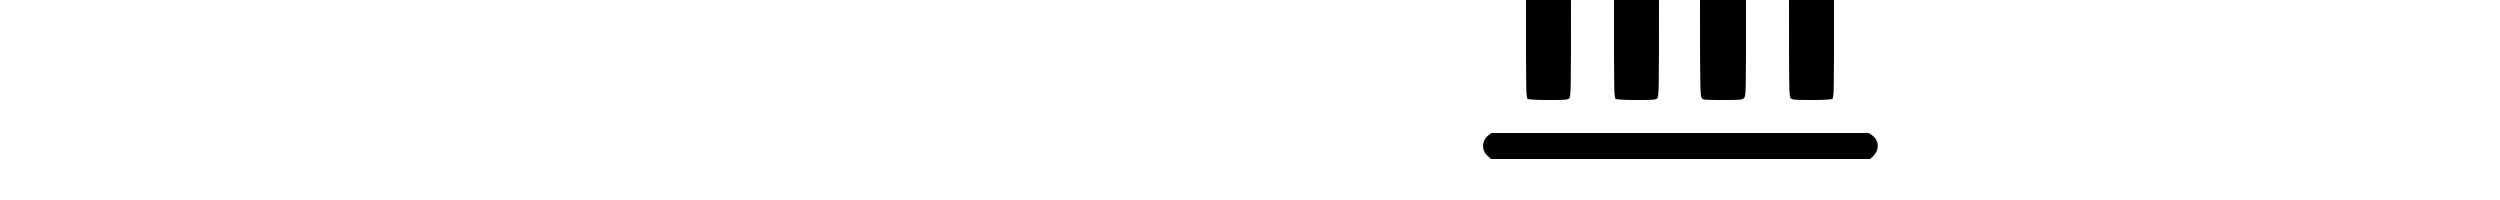 <?xml version="1.0" standalone="no"?>
<!DOCTYPE svg PUBLIC "-//W3C//DTD SVG 20010904//EN"
 "http://www.w3.org/TR/2001/REC-SVG-20010904/DTD/svg10.dtd">
<svg version="1.0" xmlns="http://www.w3.org/2000/svg"
 width="100%" height="200px"
 preserveAspectRatio="xMidYMid meet">

<g transform="translate(0, 200) scale(0.1,-0.1)"
fill="#000000" stroke="none">
<path d="M3550 4110 c-1284 -618 -1194 -572 -1213 -612 -31 -66 -16 -134 39
-177 l27 -21 1897 0 1897 0 27 21 c57 45 70 111 37 178 -19 36 -44 49 -971
494 -811 390 -957 457 -993 456 -34 -1 -181 -67 -747 -339z m849 -120 c91 -46
135 -164 95 -258 -33 -79 -110 -132 -193 -132 -64 0 -91 11 -140 55 -182 165
19 447 238 335z"/>
<path d="M2772 2918 c-9 -9 -12 -235 -12 -955 0 -921 0 -943 19 -953 12 -6 98
-10 209 -10 170 0 191 2 205 18 16 17 17 97 17 946 0 620 -3 934 -10 947 -10
18 -23 19 -213 19 -145 0 -206 -3 -215 -12z"/>
<path d="M3652 2918 c-9 -9 -12 -235 -12 -955 0 -921 0 -943 19 -953 12 -6 98
-10 209 -10 170 0 191 2 205 18 16 17 17 97 17 946 0 620 -3 934 -10 947 -10
18 -23 19 -213 19 -145 0 -206 -3 -215 -12z"/>
<path d="M4510 2911 c-7 -13 -10 -326 -10 -943 0 -820 2 -926 16 -946 15 -21
20 -22 210 -22 181 0 195 1 214 20 20 20 20 33 20 943 0 819 -2 925 -16 945
-15 22 -20 22 -219 22 -192 0 -205 -1 -215 -19z"/>
<path d="M5400 2911 c-7 -13 -10 -327 -10 -949 0 -887 1 -930 18 -945 16 -15
46 -17 206 -17 110 0 195 4 207 10 19 10 19 32 19 953 0 720 -3 946 -12 955
-9 9 -70 12 -215 12 -190 0 -203 -1 -213 -19z"/>
<path d="M2386 649 c-69 -54 -74 -149 -12 -206 l36 -33 1896 0 1896 0 33 33
c62 62 55 158 -14 204 l-34 23 -1887 0 -1887 0 -27 -21z"/>
</g>
</svg>
